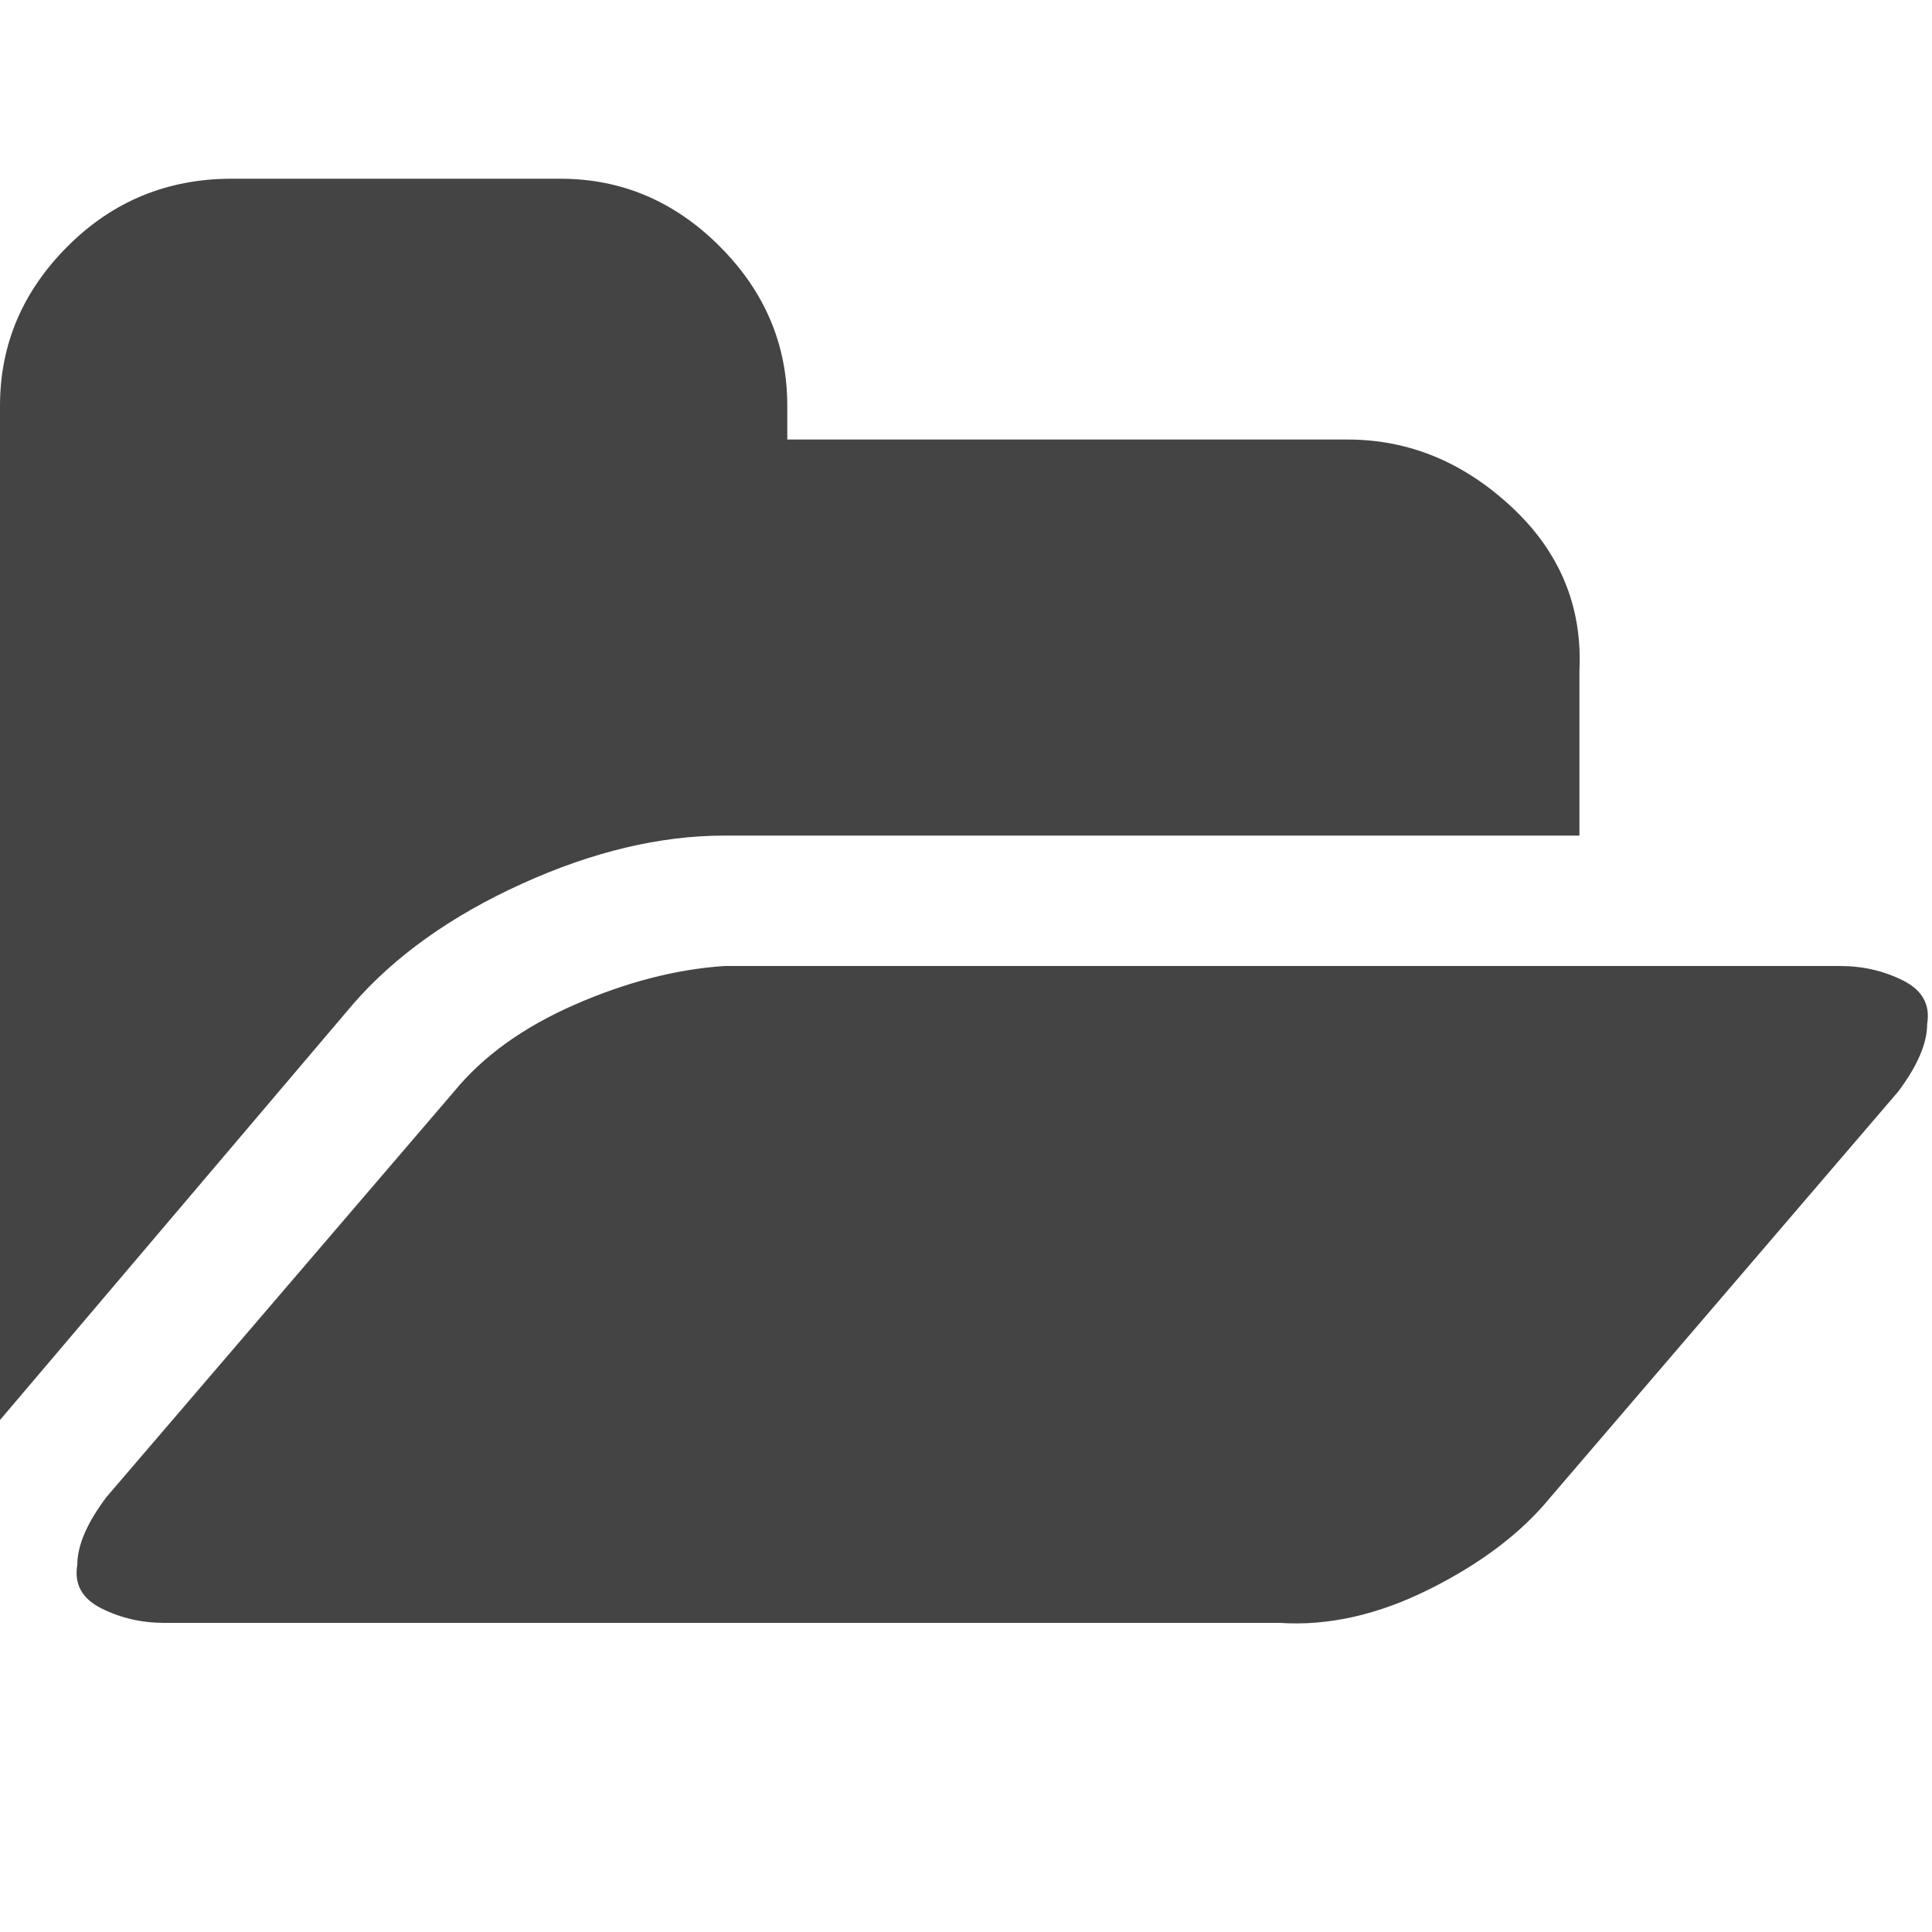<?xml version="1.0"?><svg xmlns="http://www.w3.org/2000/svg" width="40" height="40" viewBox="0 0 40 40"><path fill="#444" d="m39.9 21.2q0 0.6-0.6 1.4l-7.2 8.4q-0.9 1.1-2.5 1.9t-3.1 0.7h-23.1q-0.7 0-1.3-0.3t-0.5-0.9q0-0.6 0.6-1.4l7.2-8.4q0.9-1.1 2.5-1.8t3.1-0.8h23.1q0.7 0 1.3 0.3t0.5 0.9z m-7.2-7.3v3.4h-17.7q-2 0-4.2 1t-3.5 2.5l-7.3 8.6q0-0.1 0-0.3t0-0.3v-20.4q0-1.9 1.4-3.3t3.4-1.4h6.8q1.9 0 3.3 1.4t1.4 3.3v0.7h11.6q1.9 0 3.4 1.4t1.4 3.4z"></path></svg>